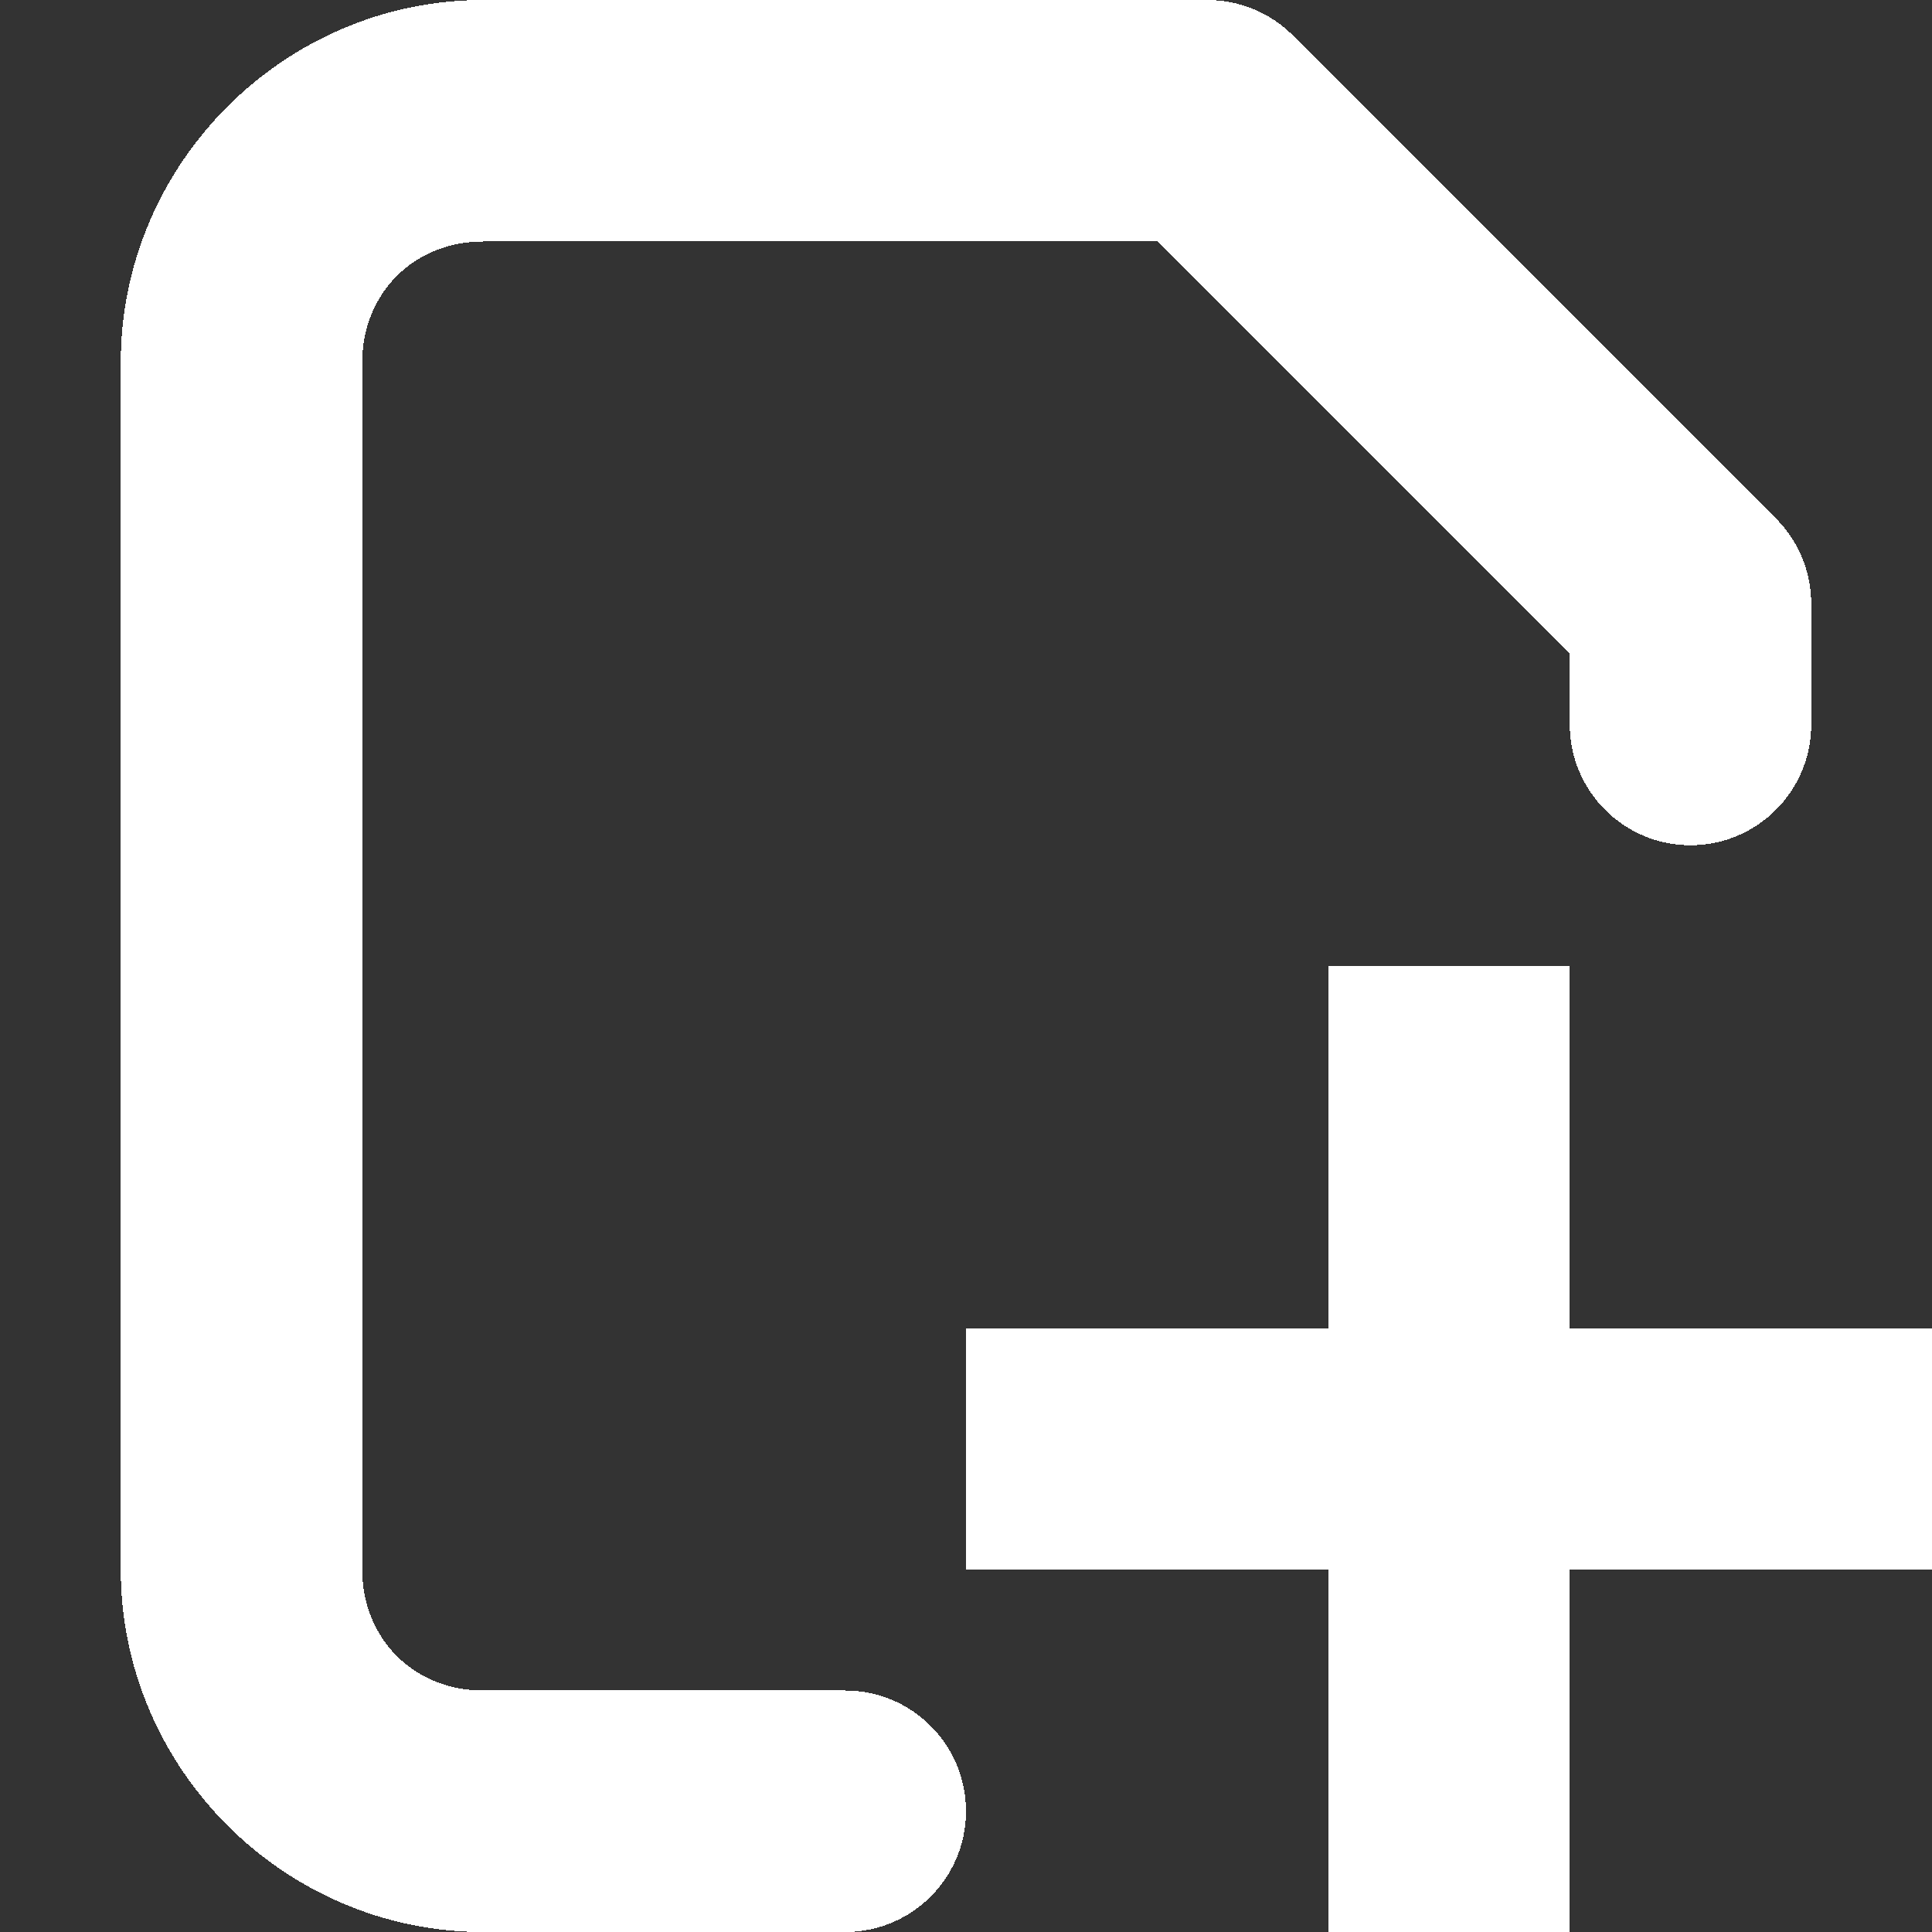 <?xml version="1.0" encoding="UTF-8" standalone="no"?>
<svg
   version="1.1"
   width="16"
   height="16"
   id="svg7384"
   inkscape:version="1.3.2 (091e20ef0f, 2023-11-25)"
   sodipodi:docname="core.svg"
   viewBox="0 0 16 16"
   shape-rendering="crispEdges"
   xmlns:inkscape="http://www.inkscape.org/namespaces/inkscape"
   xmlns:sodipodi="http://sodipodi.sourceforge.net/DTD/sodipodi-0.dtd"
   xmlns="http://www.w3.org/2000/svg"
   xmlns:svg="http://www.w3.org/2000/svg"
   xmlns:rdf="http://www.w3.org/1999/02/22-rdf-syntax-ns#"
   xmlns:cc="http://creativecommons.org/ns#"
   xmlns:dc="http://purl.org/dc/elements/1.1/">
  <rect x="0" y="0" width="16" height="16" fill="#333333" stroke="none"/>
  <sodipodi:namedview
     pagecolor="#f4f5f6"
     bordercolor="#666666"
     borderopacity="1"
     objecttolerance="10"
     gridtolerance="10"
     guidetolerance="10"
     inkscape:pageopacity="1"
     inkscape:pageshadow="2"
     inkscape:window-width="3440"
     inkscape:window-height="1371"
     id="namedview88"
     showgrid="false"
     inkscape:zoom="4"
     inkscape:cx="303"
     inkscape:cy="224.875"
     inkscape:window-x="0"
     inkscape:window-y="0"
     inkscape:window-maximized="1"
     inkscape:current-layer="layer12"
     showborder="false"
     inkscape:snap-nodes="true"
     inkscape:snap-bbox="true"
     inkscape:bbox-paths="true"
     showguides="true"
     inkscape:guide-bbox="true"
     inkscape:snap-to-guides="true"
     inkscape:snap-grids="true"
     inkscape:snap-global="true"
     inkscape:object-nodes="true"
     inkscape:snap-bbox-midpoints="false"
     inkscape:object-paths="true"
     inkscape:snap-others="true"
     inkscape:bbox-nodes="true"
     inkscape:snap-bbox-edge-midpoints="true"
     inkscape:measure-start="56,310.597"
     inkscape:measure-end="0,0"
     inkscape:document-rotation="0"
     inkscape:snap-intersection-paths="true"
     inkscape:pagecheckerboard="false"
     inkscape:snap-smooth-nodes="true"
     inkscape:snap-midpoints="true"
     inkscape:snap-page="true"
     inkscape:snap-object-midpoints="true"
     inkscape:snap-center="true"
     inkscape:snap-text-baseline="true"
     inkscape:showpageshadow="2"
     inkscape:deskcolor="#f4f5f6">
    <inkscape:grid
       type="xygrid"
       id="grid4866"
       empspacing="4"
       visible="false"
       enabled="true"
       snapvisiblegridlinesonly="true"
       spacingx="1px"
       spacingy="1px"
       color="#8e8eb0"
       opacity="0.294"
       empcolor="#3f3fff"
       empopacity="0.459"
       originx="-160"
       originy="-282"
       units="px" />
    <inkscape:grid
       type="xygrid"
       id="grid25939"
       empspacing="4"
       spacingy="0.5"
       spacingx="0.5"
       dotted="false"
       originx="-160"
       originy="-282"
       units="px"
       visible="false" />
  </sodipodi:namedview>
  <title
     id="title9167">Gnome Symbolic Icon Theme</title>
  <defs
     id="defs7386" />
  <g
     inkscape:groupmode="layer"
     id="layer12"
     inkscape:label="actions"
     transform="translate(-160,-82)">
    <g
       id="g4411"
       transform="matrix(0,1,1,0,-568,-168)"
       inkscape:label="document new create add page empty">
      <title
         id="title41533">document-new</title>
      <path
         id="path4405"
         style="fill:#fff"
         d="m 224,260 c -1.645,0 -3,1.355 -3,3 v 10 c 0,1.645 1.355,3 3,3 h 3 c 0.552,0 1,-0.448 1,-1 0,-0.552 -0.448,-1 -1,-1 h -3 c -0.571,0 -1,-0.429 -1,-1 v -10 c 0,-0.571 0.429,-1 1,-1 h 5.586 L 233,265.414 V 266 c 0,0.552 0.448,1 1,1 0.552,0 1,-0.448 1,-1 v -1 c -5e-5,-0.265 -0.105,-0.52 -0.293,-0.707 l -4,-4 C 230.52,260.105 230.265,260 230,260 Z m 7,8 v 1 2 h -2 -1 v 2 h 1 2 v 2 1 h 2 v -1 -2 h 2 1 v -2 h -1 -2 v -2 -1 z"
         transform="matrix(0,1,1,0,-10,508)" />
      <rect
         transform="scale(-1,1)"
         id="rect4403"
         y="728"
         x="-266"
         height="16"
         width="16"
         style="fill:none" />
    </g>
  </g>
</svg>
